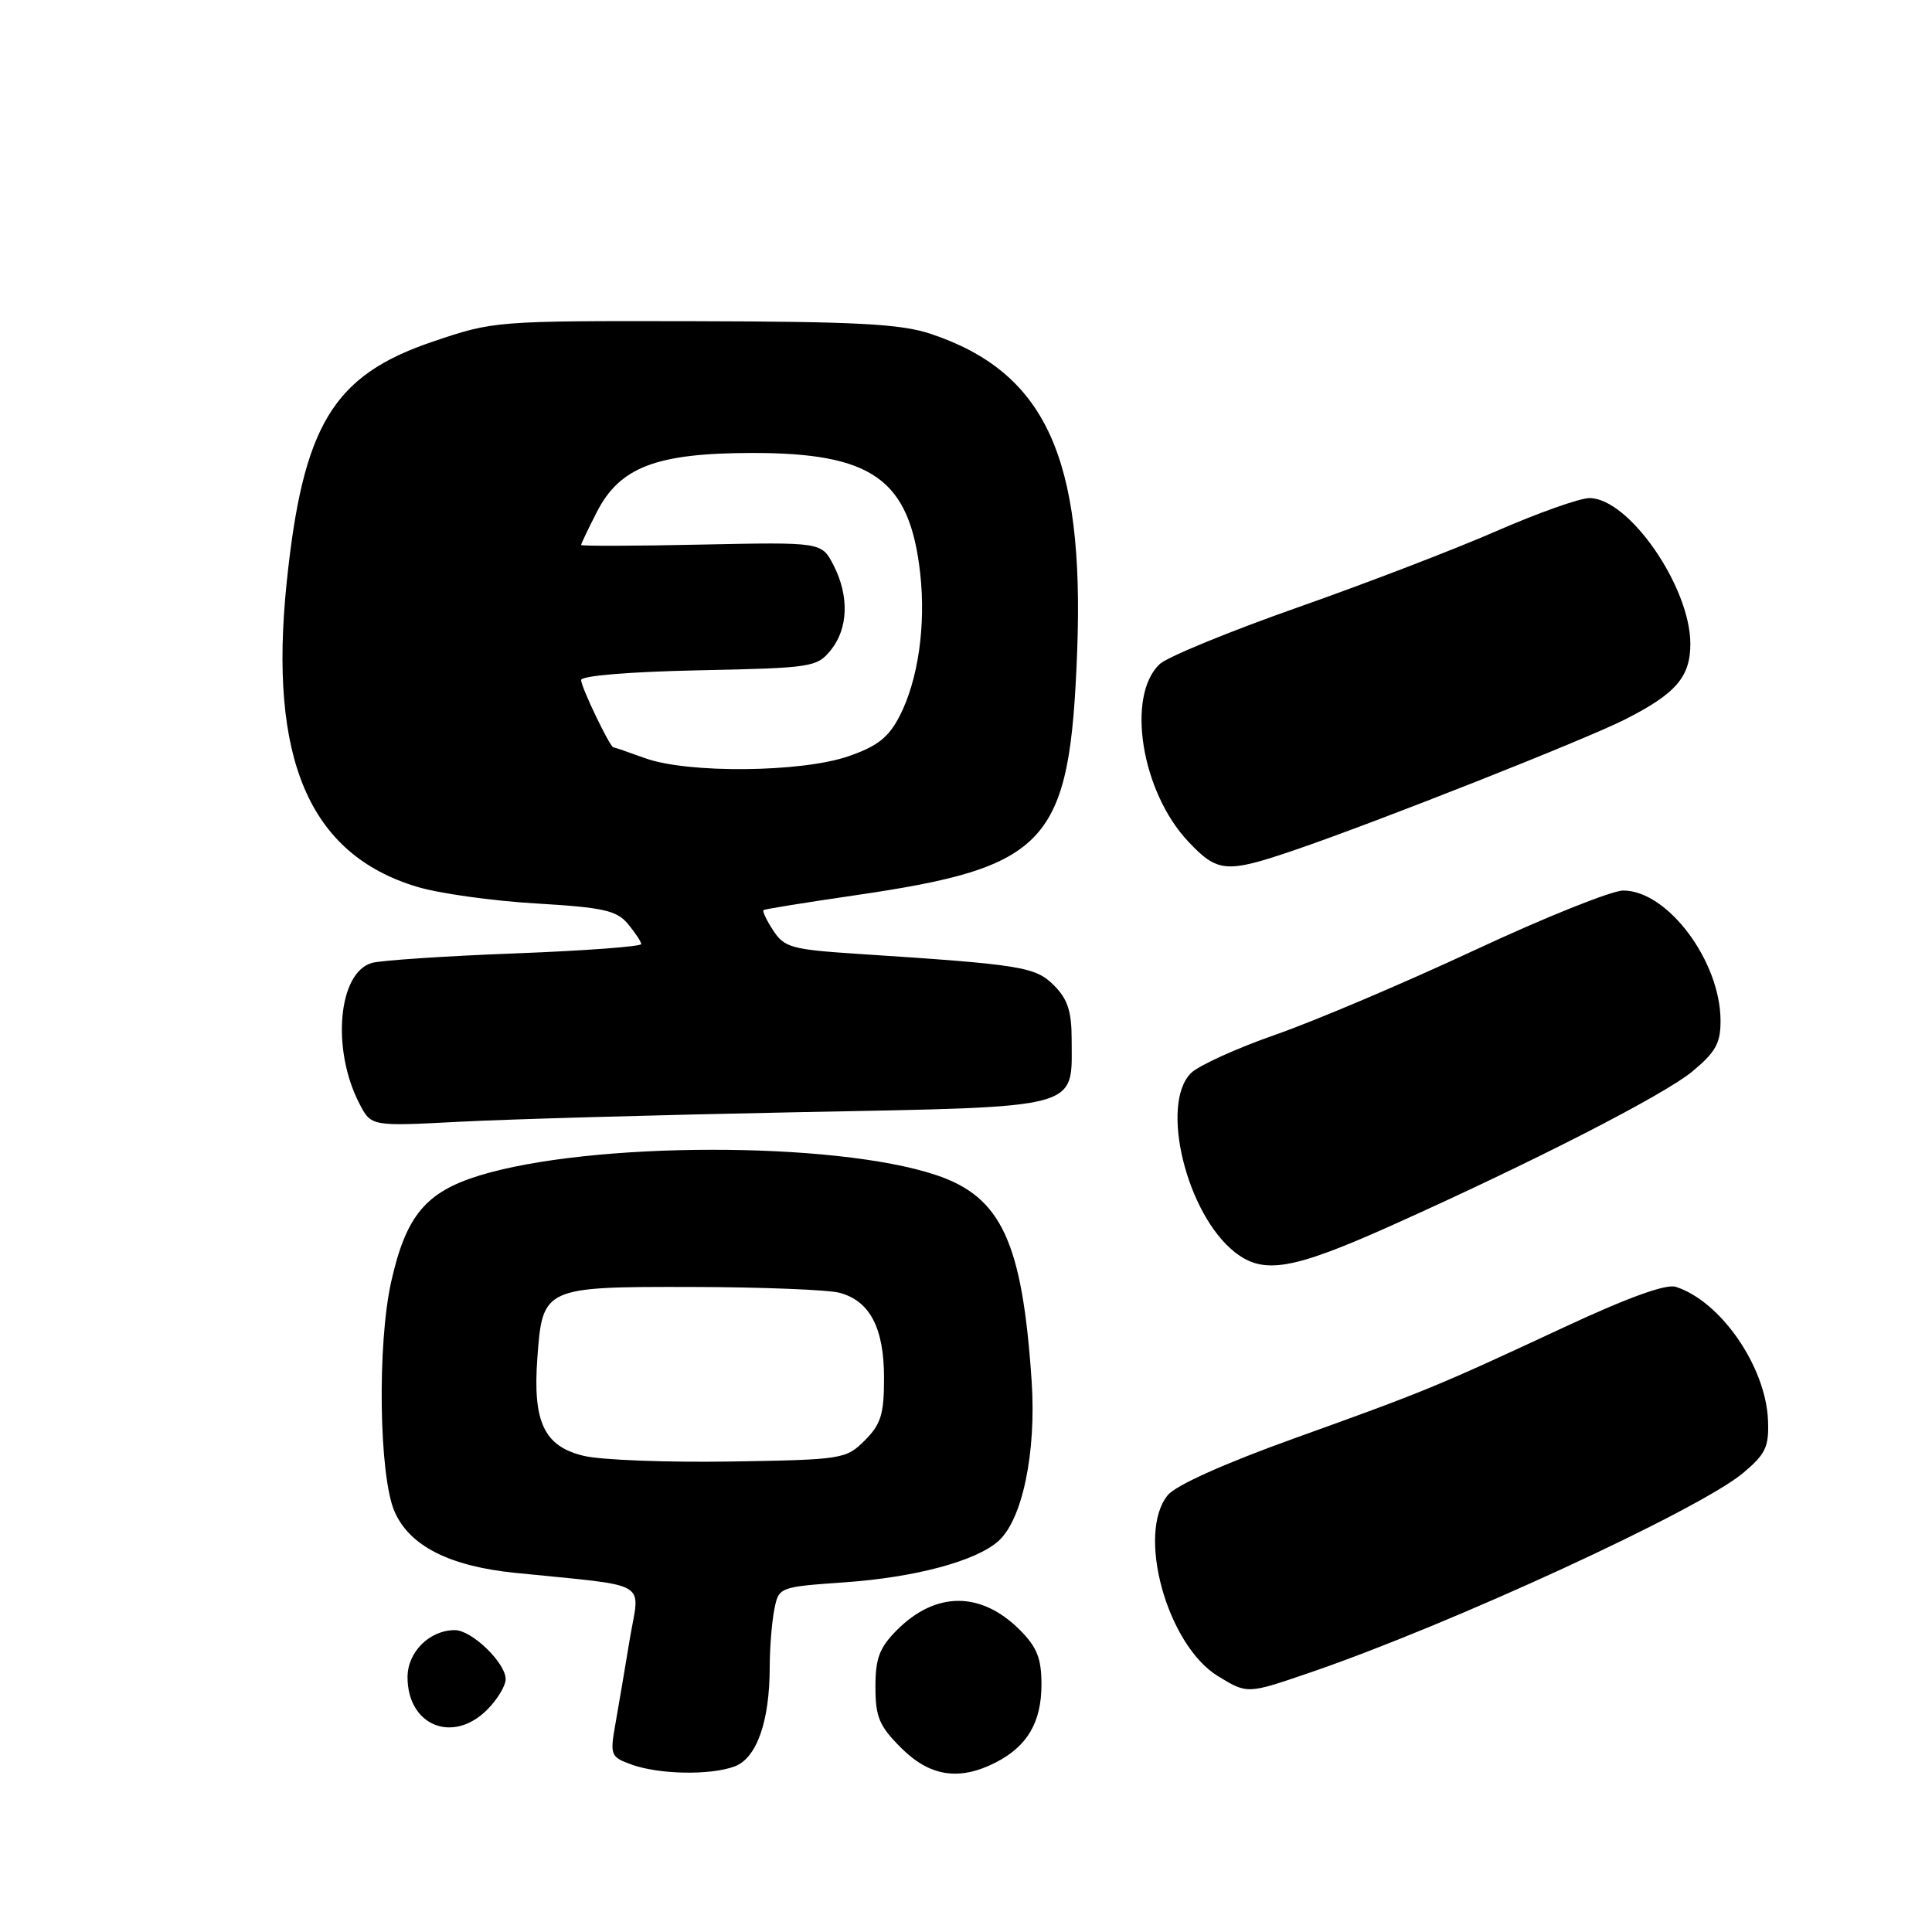 <?xml version="1.0" encoding="UTF-8" standalone="no"?>
<!DOCTYPE svg PUBLIC "-//W3C//DTD SVG 1.1//EN" "http://www.w3.org/Graphics/SVG/1.1/DTD/svg11.dtd" >
<svg xmlns="http://www.w3.org/2000/svg" xmlns:xlink="http://www.w3.org/1999/xlink" version="1.1" viewBox="0 0 256 256">
 <g >
 <path fill="currentColor"
d=" M 97.37 234.05 C 100.28 232.94 101.99 228.07 101.99 220.88 C 102.00 218.33 102.27 214.91 102.60 213.27 C 103.19 210.29 103.21 210.28 112.01 209.66 C 121.30 209.00 129.30 206.85 132.27 204.22 C 135.47 201.39 137.33 192.47 136.70 183.03 C 135.46 164.55 132.69 158.58 124.01 155.69 C 110.54 151.20 78.18 151.25 63.50 155.77 C 56.40 157.96 53.80 161.10 51.84 169.81 C 49.97 178.14 50.22 195.58 52.28 200.29 C 54.26 204.84 59.55 207.53 68.25 208.41 C 86.55 210.28 84.77 209.24 83.43 217.30 C 82.78 221.26 81.91 226.36 81.51 228.63 C 80.82 232.54 80.94 232.82 83.64 233.80 C 87.32 235.14 94.17 235.26 97.37 234.05 Z  M 131.99 233.51 C 136.15 231.36 138.00 228.18 138.00 223.20 C 138.00 219.74 137.41 218.26 135.13 215.97 C 129.99 210.84 124.01 210.84 118.87 215.97 C 116.53 218.32 116.00 219.71 116.00 223.52 C 116.00 227.51 116.50 228.70 119.40 231.60 C 123.22 235.42 127.14 236.01 131.99 233.51 Z  M 64.55 226.55 C 65.90 225.20 67.00 223.38 67.00 222.50 C 67.00 220.33 62.51 216.00 60.27 216.00 C 56.92 216.00 54.00 218.90 54.00 222.23 C 54.00 228.65 59.99 231.11 64.55 226.55 Z  M 173.57 221.63 C 192.24 215.24 225.12 200.08 230.97 195.18 C 233.96 192.67 234.41 191.72 234.27 188.21 C 233.99 181.08 227.99 172.40 222.04 170.51 C 220.75 170.10 215.65 171.95 207.29 175.85 C 190.30 183.76 188.92 184.33 171.50 190.59 C 162.31 193.89 155.82 196.80 154.75 198.10 C 150.55 203.19 154.65 217.98 161.39 222.10 C 165.30 224.48 165.25 224.48 173.57 221.63 Z  M 184.35 162.40 C 203.13 153.98 220.47 145.10 224.25 141.97 C 227.35 139.39 228.00 138.22 227.98 135.18 C 227.93 127.31 220.95 118.00 215.09 118.00 C 213.57 118.00 204.71 121.55 195.40 125.90 C 186.09 130.24 174.23 135.28 169.04 137.09 C 163.86 138.90 158.80 141.20 157.81 142.19 C 153.66 146.34 157.22 160.88 163.62 165.92 C 167.43 168.92 171.24 168.27 184.35 162.40 Z  M 105.79 147.37 C 143.75 146.63 142.00 147.09 142.00 137.73 C 142.00 134.01 141.47 132.38 139.66 130.57 C 137.19 128.10 135.40 127.81 113.79 126.40 C 104.91 125.82 103.94 125.56 102.46 123.30 C 101.57 121.94 100.99 120.72 101.17 120.59 C 101.35 120.46 106.73 119.59 113.11 118.66 C 138.97 114.90 141.76 111.85 142.73 86.31 C 143.70 60.59 138.51 49.32 123.33 44.24 C 119.39 42.92 113.64 42.61 92.00 42.56 C 65.63 42.51 65.46 42.52 57.34 45.27 C 44.12 49.74 40.14 56.32 37.98 77.25 C 35.58 100.59 40.98 113.20 55.24 117.50 C 58.13 118.38 65.21 119.37 70.97 119.71 C 79.92 120.24 81.70 120.63 83.19 122.41 C 84.15 123.56 84.95 124.77 84.97 125.09 C 84.99 125.42 77.46 125.98 68.25 126.33 C 59.04 126.68 50.51 127.25 49.29 127.59 C 44.81 128.85 43.89 139.03 47.62 146.23 C 49.18 149.25 49.18 149.25 60.84 148.64 C 67.25 148.30 87.48 147.73 105.79 147.37 Z  M 171.57 112.63 C 182.42 108.93 210.00 98.02 215.28 95.35 C 222.09 91.91 224.00 89.69 223.98 85.25 C 223.93 77.69 215.82 66.00 210.61 66.00 C 209.33 66.00 203.81 67.96 198.33 70.35 C 192.86 72.75 180.98 77.31 171.94 80.49 C 162.90 83.67 154.68 87.05 153.67 87.99 C 149.19 92.21 151.23 104.92 157.46 111.52 C 161.34 115.64 162.50 115.73 171.57 112.63 Z  M 77.36 192.91 C 72.11 191.66 70.58 188.45 71.20 179.97 C 71.88 170.56 72.03 170.49 91.79 170.53 C 100.98 170.55 109.73 170.90 111.24 171.30 C 115.27 172.38 117.14 175.96 117.14 182.59 C 117.14 187.39 116.73 188.72 114.59 190.86 C 112.11 193.34 111.65 193.42 96.77 193.66 C 88.37 193.79 79.64 193.46 77.36 192.91 Z  M 85.50 100.47 C 83.30 99.68 81.40 99.02 81.27 99.02 C 80.81 98.98 77.00 91.05 77.00 90.11 C 77.00 89.54 83.41 89.01 92.59 88.82 C 107.58 88.51 108.25 88.41 110.09 86.14 C 112.41 83.27 112.54 78.94 110.43 74.86 C 108.86 71.83 108.86 71.83 92.93 72.16 C 84.17 72.35 77.00 72.37 77.00 72.21 C 77.00 72.05 77.93 70.10 79.06 67.89 C 82.11 61.90 86.93 60.05 99.54 60.02 C 115.61 59.99 120.53 63.49 121.93 75.96 C 122.70 82.86 121.66 90.09 119.22 94.85 C 117.75 97.71 116.29 98.87 112.42 100.21 C 106.21 102.36 91.16 102.51 85.50 100.47 Z "/>
</g>
</svg>